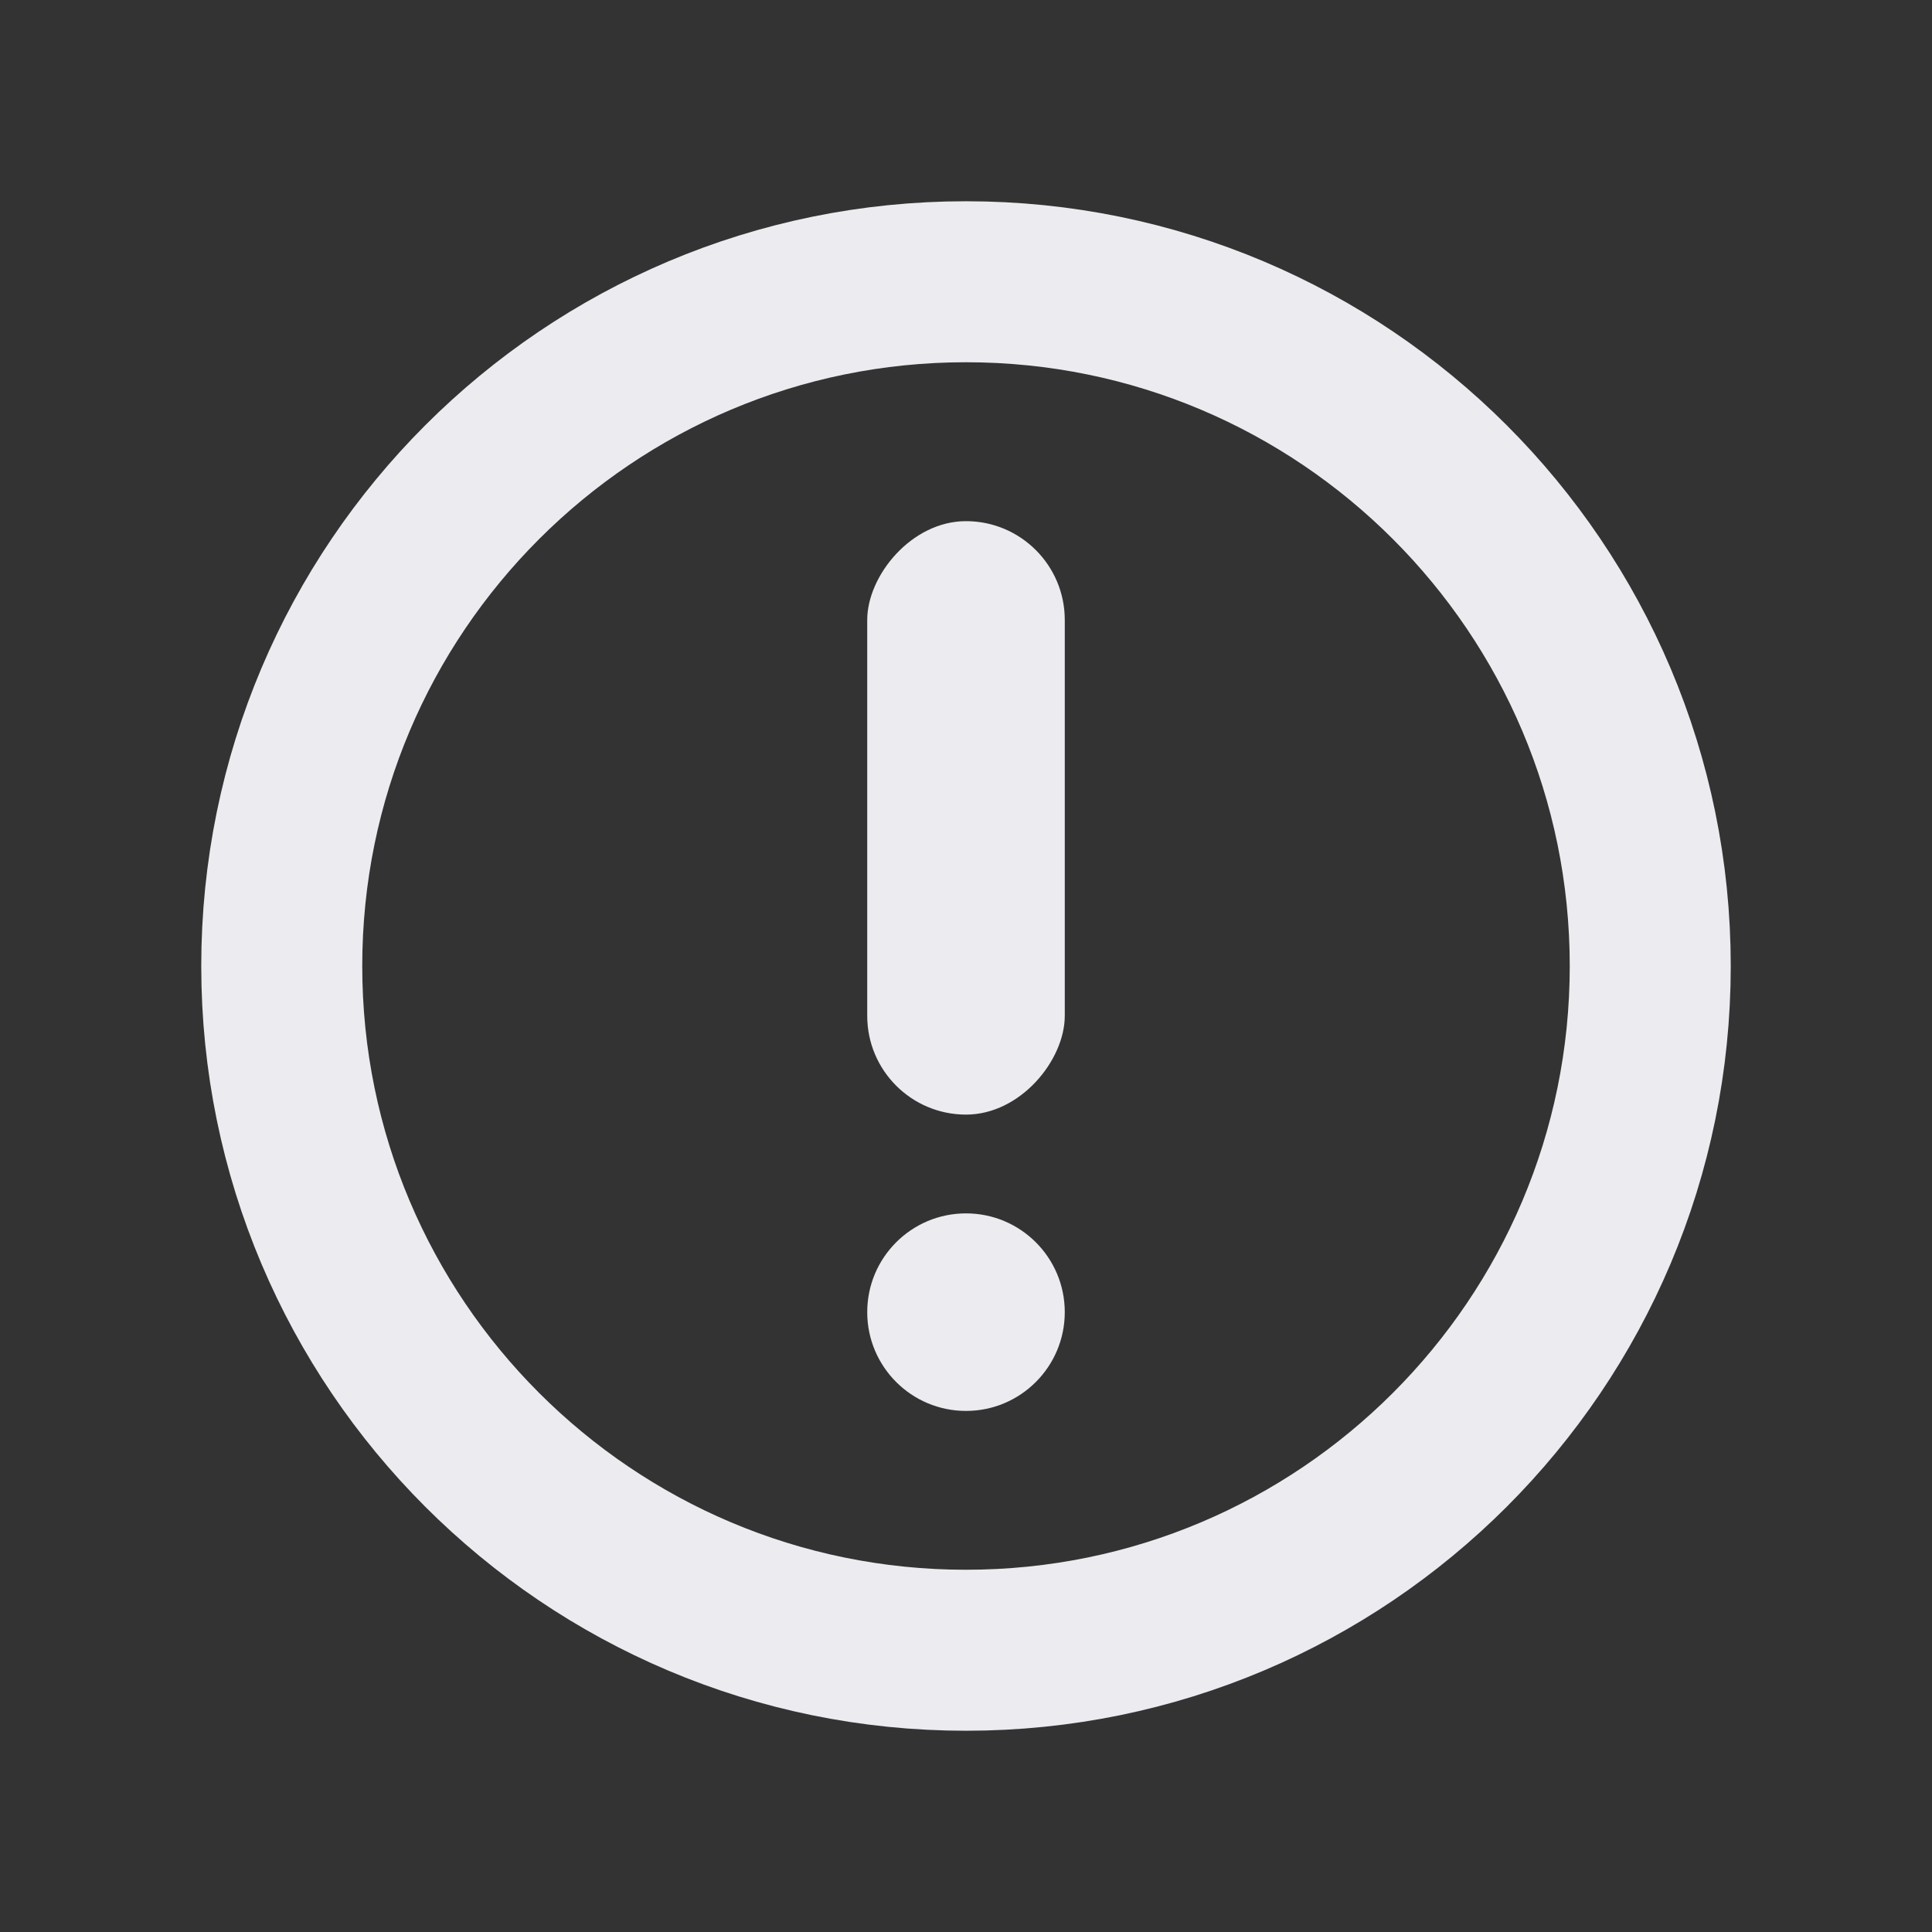 <svg width="24" height="24" viewBox="0 0 24 24" fill="none" xmlns="http://www.w3.org/2000/svg">
    <rect x="0" y="0" width="24" height="24" fill="#333333" stroke="none"/>
    <path d="M12 3.5C16.694 3.5 20.5 7.306 20.5 12C20.5 16.694 16.694 20.5 12 20.5C7.306 20.5 3.5 16.694 3.5 12C3.5 7.306 7.306 3.5 12 3.5Z" stroke="#EBEBF0" stroke-width="2" stroke-miterlimit="10" stroke-linecap="round" stroke-linejoin="round"/>
    <rect width="2.454" height="7.372" rx="1.227" transform="matrix(1 0 0 -1 10.773 13.846)" fill="#EBEBF0"/>
    <circle r="1.227" transform="matrix(1 0 0 -1 12 16.3)" fill="#EBEBF0"/>
</svg>
